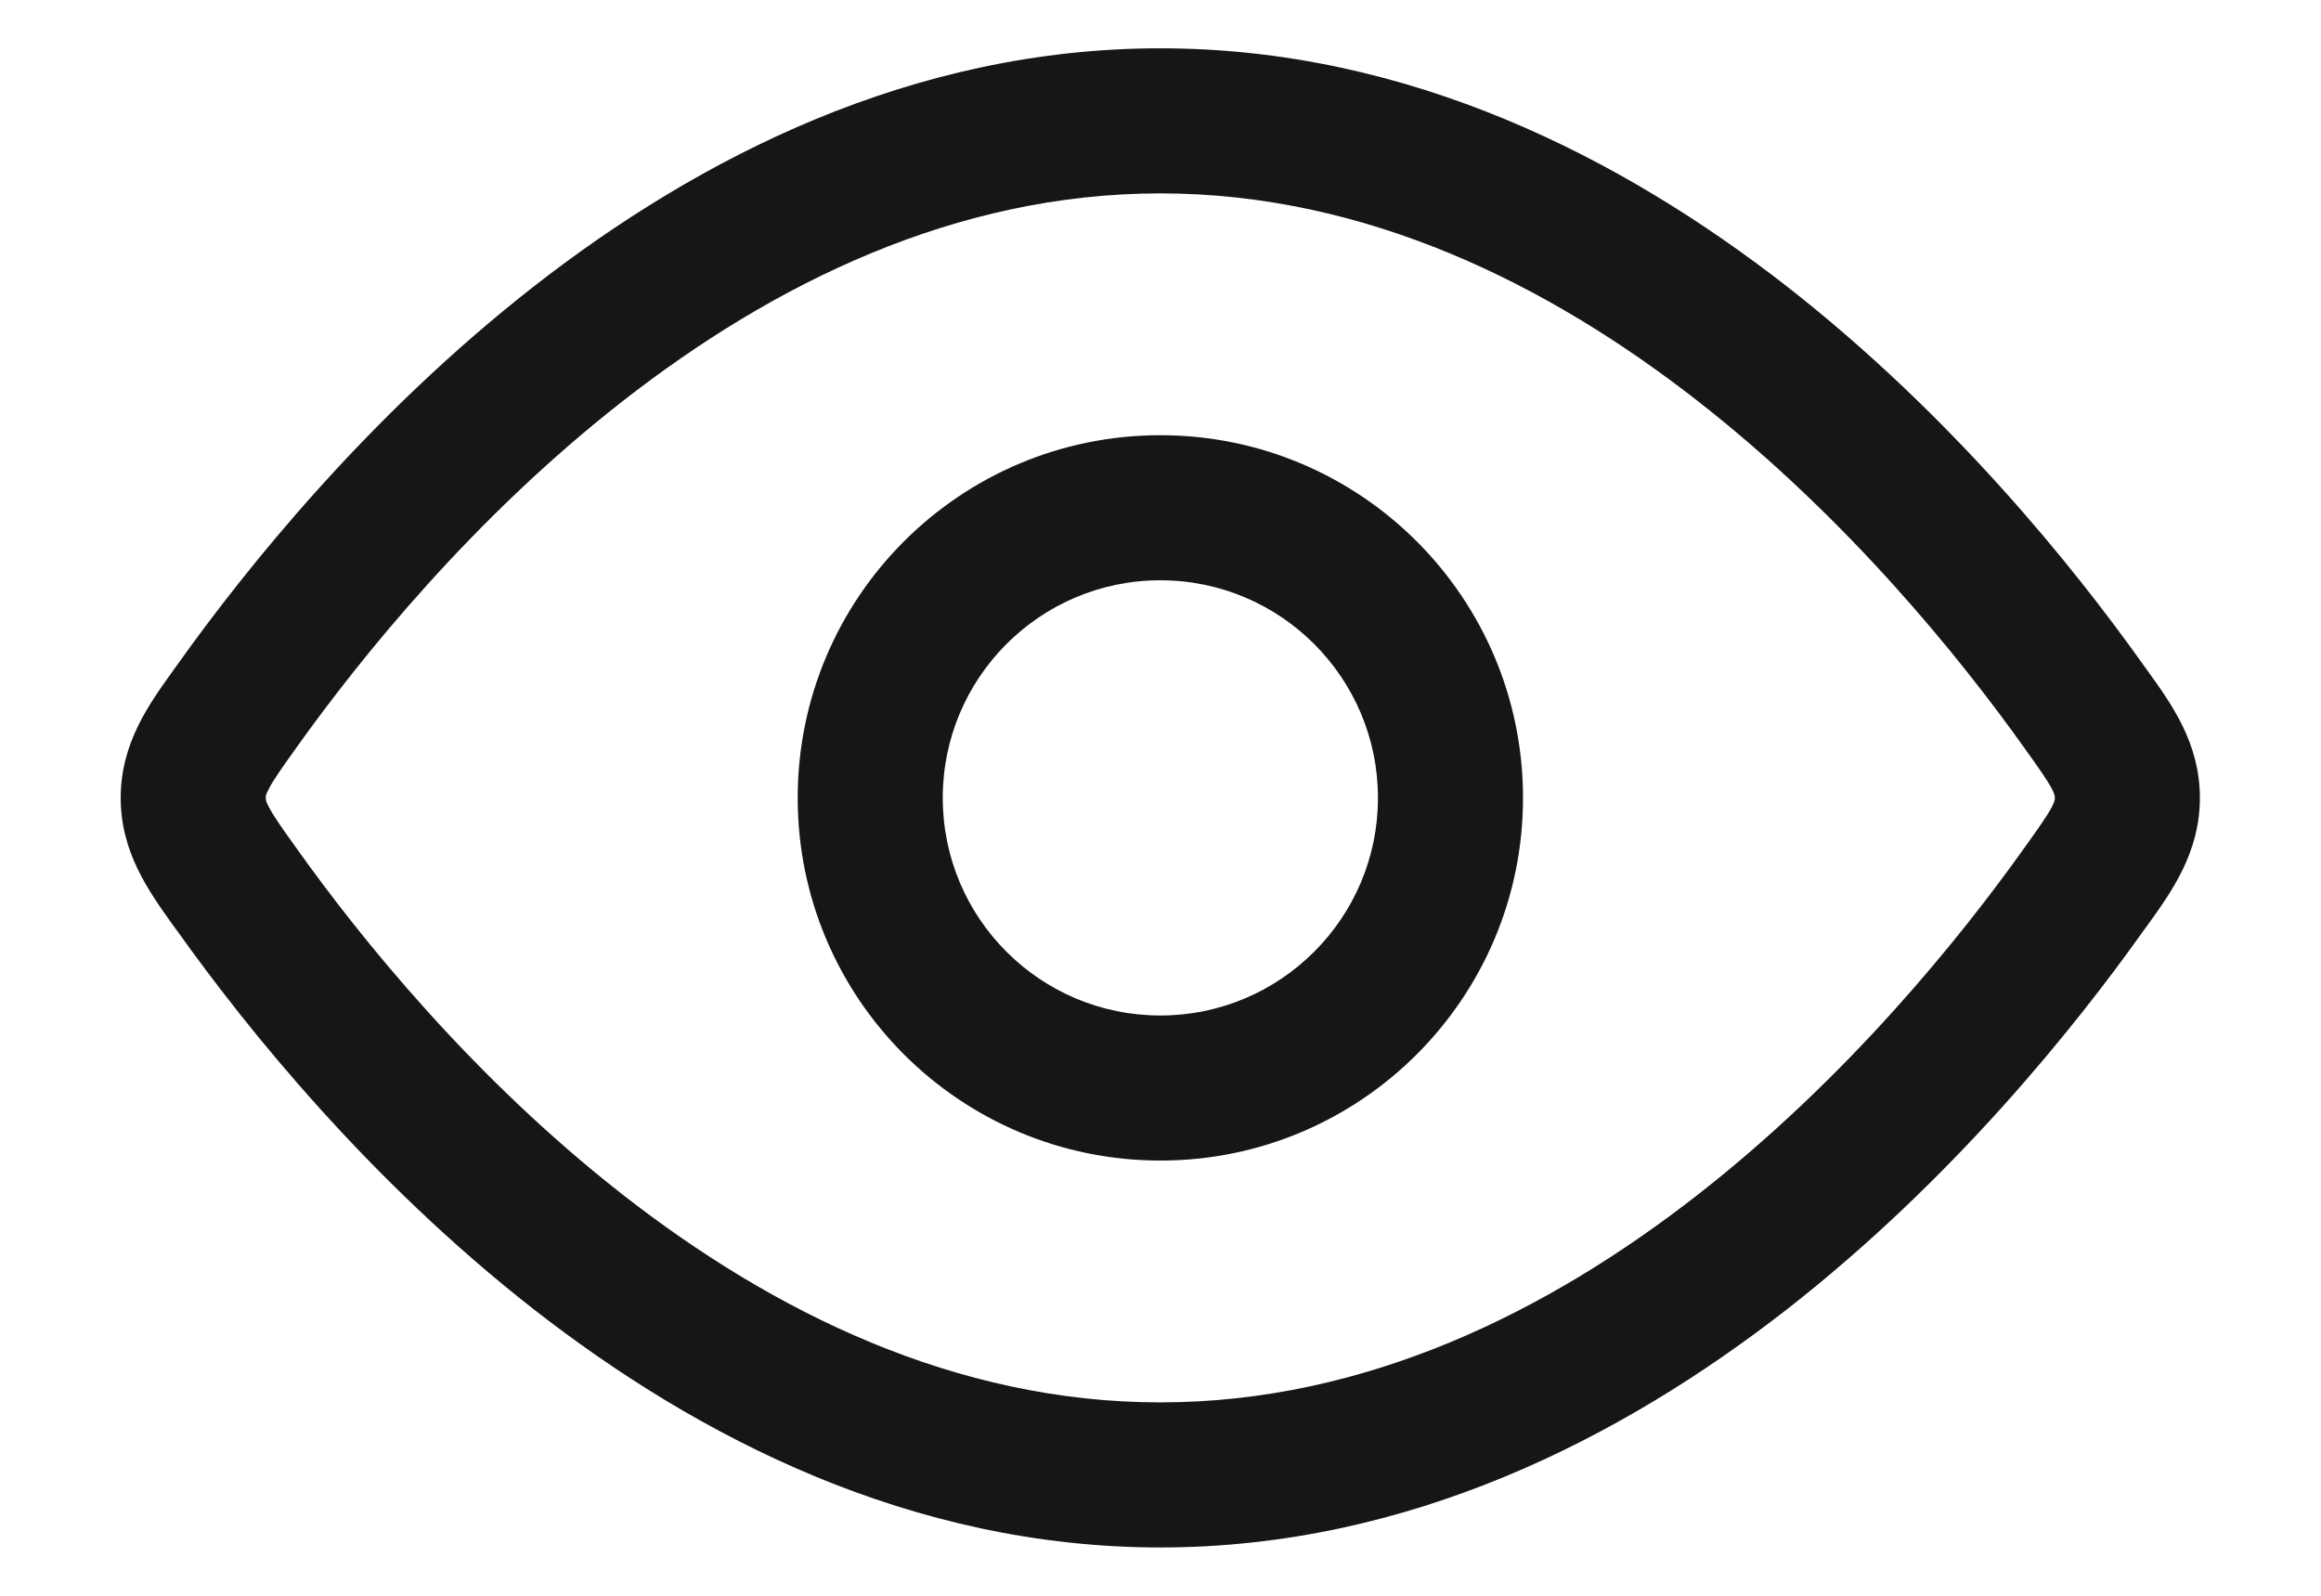 <svg width="16" height="11" viewBox="0 0 16 11" fill="none" xmlns="http://www.w3.org/2000/svg">
<path fill-rule="evenodd" clip-rule="evenodd" d="M7.999 8C6.618 8 5.499 6.881 5.499 5.5C5.499 4.119 6.618 3 7.999 3C9.379 3 10.499 4.119 10.499 5.5C10.499 6.881 9.379 8 7.999 8ZM6.499 5.5C6.499 6.328 7.17 7 7.999 7C8.827 7 9.499 6.328 9.499 5.5C9.499 4.672 8.827 4 7.999 4C7.17 4 6.499 4.672 6.499 5.5Z" fill="#161616"/>
<path fill-rule="evenodd" clip-rule="evenodd" d="M7.999 0.333C6.285 0.333 4.816 1.088 3.679 1.975C2.541 2.864 1.7 3.913 1.229 4.573L1.193 4.623C1.025 4.857 0.832 5.125 0.832 5.5C0.832 5.875 1.025 6.143 1.193 6.378L1.229 6.427C1.7 7.087 2.541 8.136 3.679 9.025C4.816 9.912 6.285 10.667 7.999 10.667C9.712 10.667 11.181 9.912 12.319 9.025C13.457 8.136 14.298 7.087 14.768 6.427L14.804 6.378C14.973 6.143 15.165 5.875 15.165 5.5C15.165 5.125 14.973 4.857 14.804 4.623L14.768 4.573C14.298 3.913 13.457 2.864 12.319 1.975C11.181 1.088 9.712 0.333 7.999 0.333ZM2.043 5.154C2.483 4.537 3.26 3.571 4.294 2.764C5.329 1.956 6.586 1.333 7.999 1.333C9.411 1.333 10.668 1.956 11.703 2.764C12.737 3.571 13.514 4.537 13.954 5.154C14.063 5.306 14.115 5.381 14.146 5.44C14.165 5.478 14.165 5.488 14.165 5.498L14.165 5.5L14.165 5.502C14.165 5.512 14.165 5.522 14.146 5.56C14.115 5.619 14.063 5.694 13.954 5.846C13.514 6.464 12.737 7.429 11.703 8.236C10.668 9.044 9.411 9.667 7.999 9.667C6.586 9.667 5.329 9.044 4.294 8.236C3.26 7.429 2.483 6.464 2.043 5.846C1.934 5.694 1.882 5.619 1.852 5.56C1.832 5.522 1.832 5.512 1.832 5.502L1.832 5.5L1.832 5.498C1.832 5.488 1.832 5.478 1.852 5.44C1.882 5.381 1.934 5.306 2.043 5.154Z" fill="#161616"/>
</svg>
